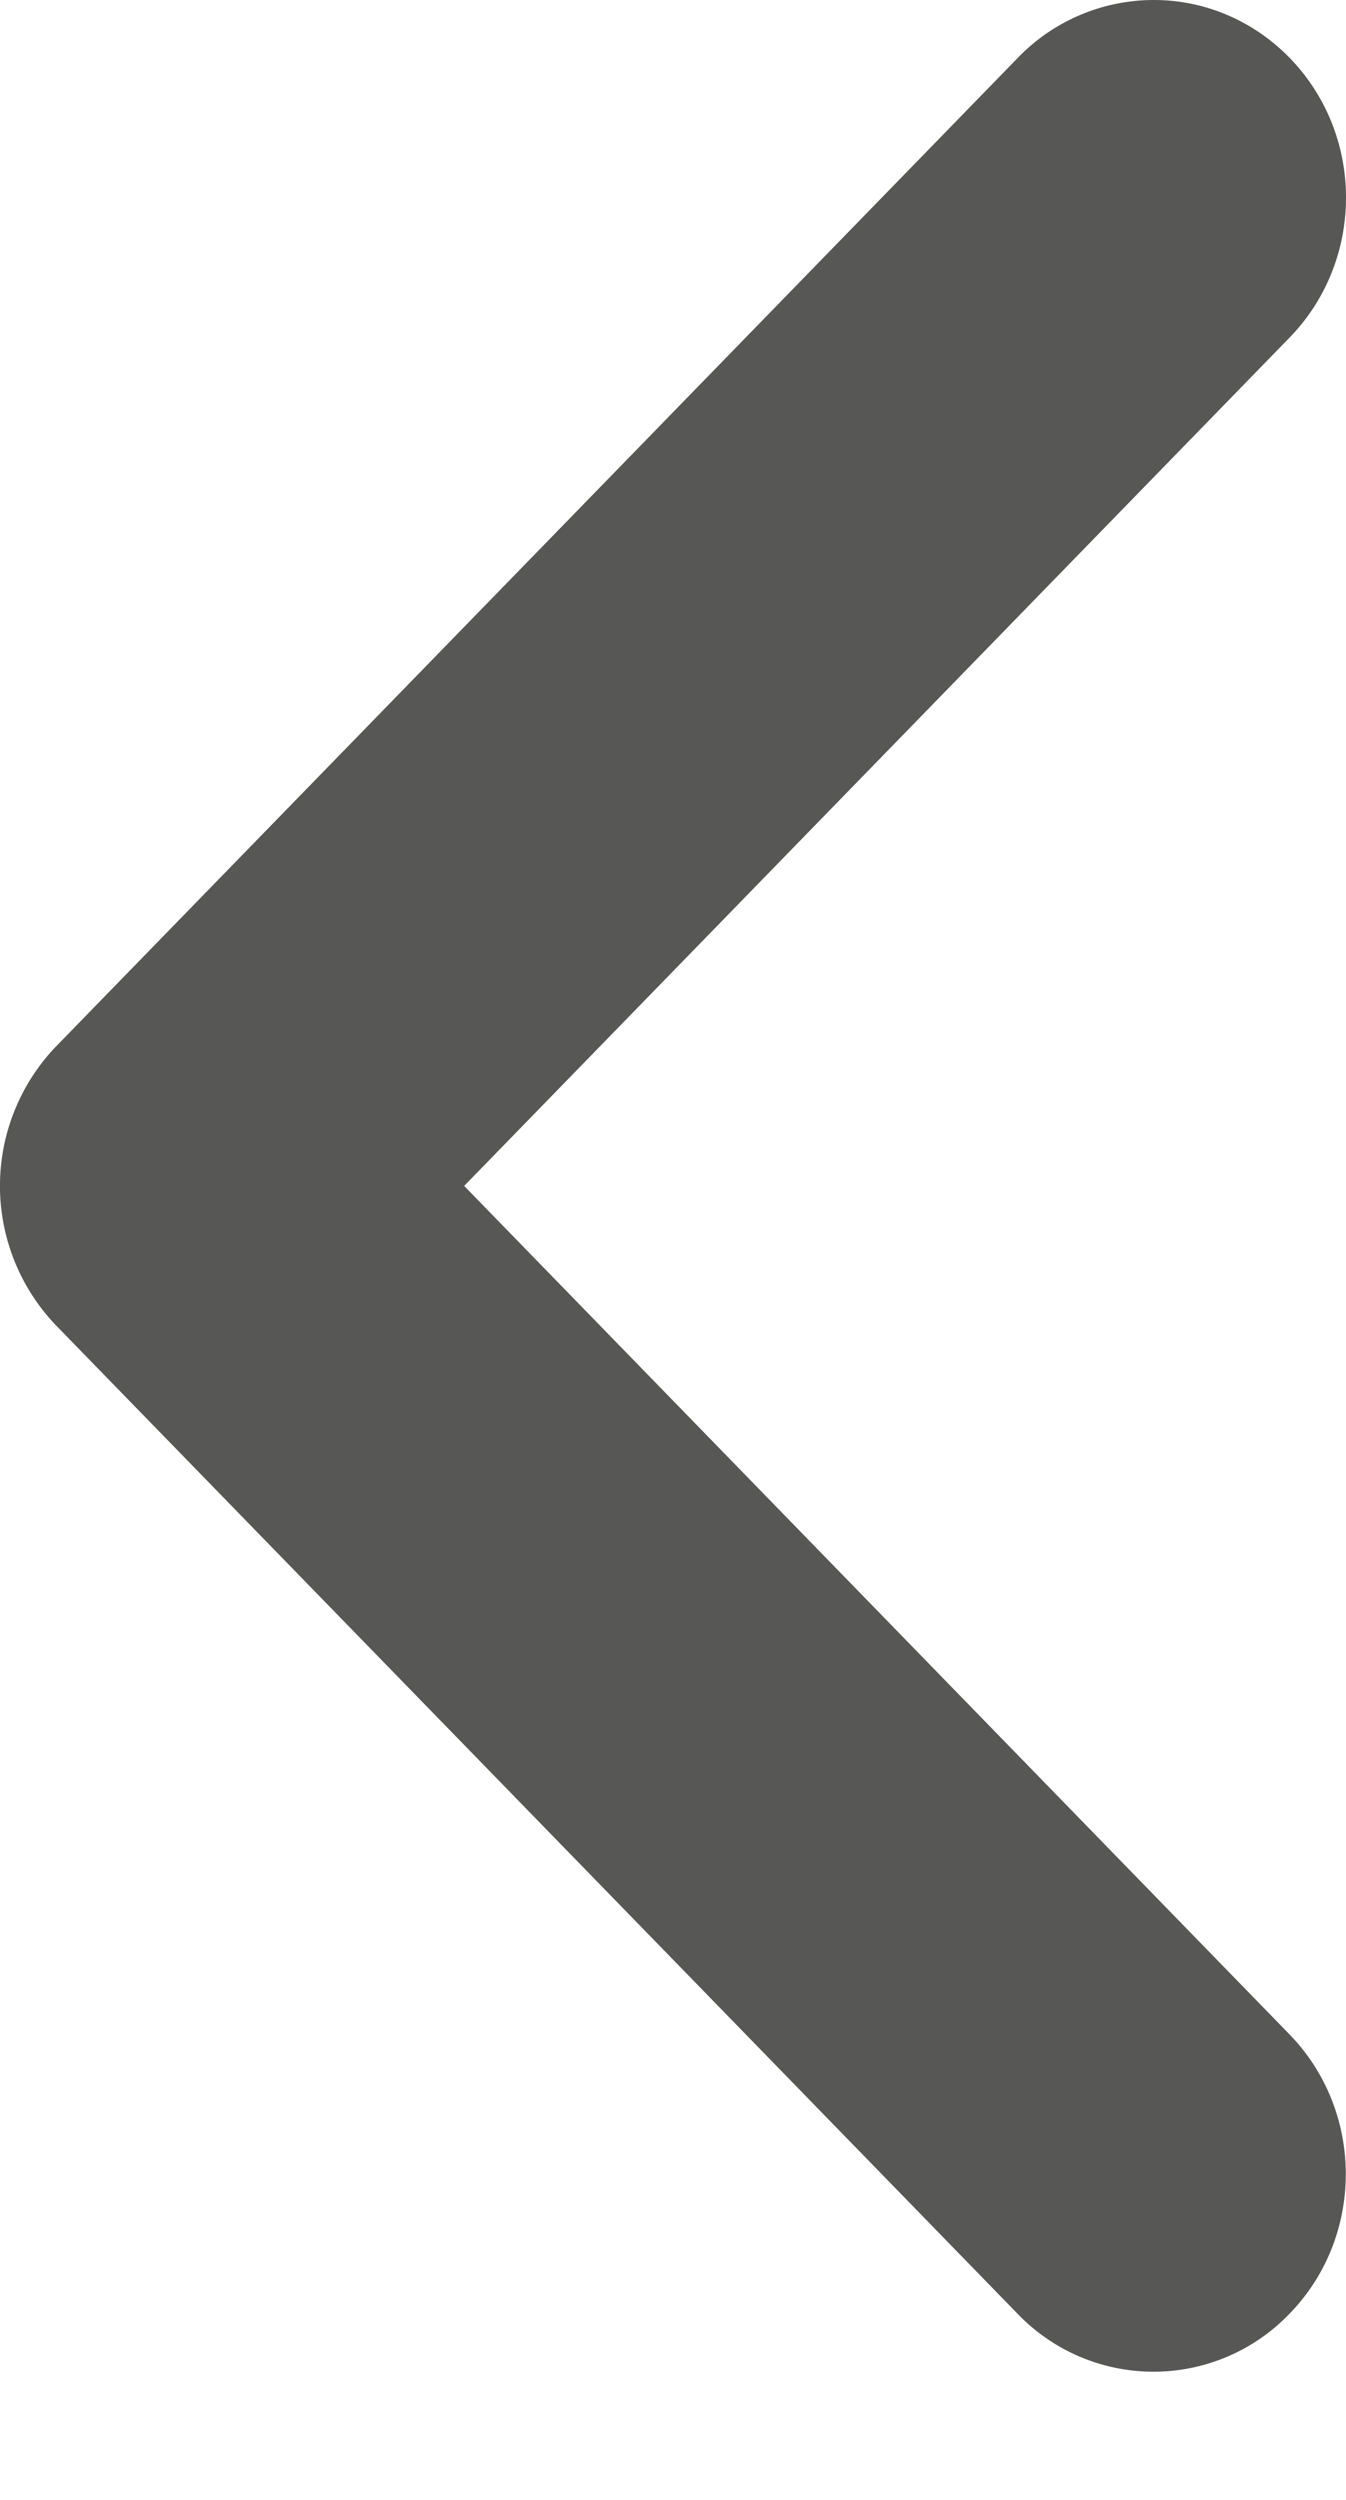<svg width="7px" height="13px" fill="none" xmlns="http://www.w3.org/2000/svg"><path fill-rule="evenodd" clip-rule="evenodd" d="M6 0c.552 0 1 .46 1 1.028 0 .273-.105.534-.293.727L2.414 6.167l4.293 4.413c.39.402.389 1.053-.002 1.453a.98.98 0 01-1.412 0l-5-5.139a1.048 1.048 0 010-1.454l5-5.139A.983.983 0 016 0z" fill="#575756"/></svg>